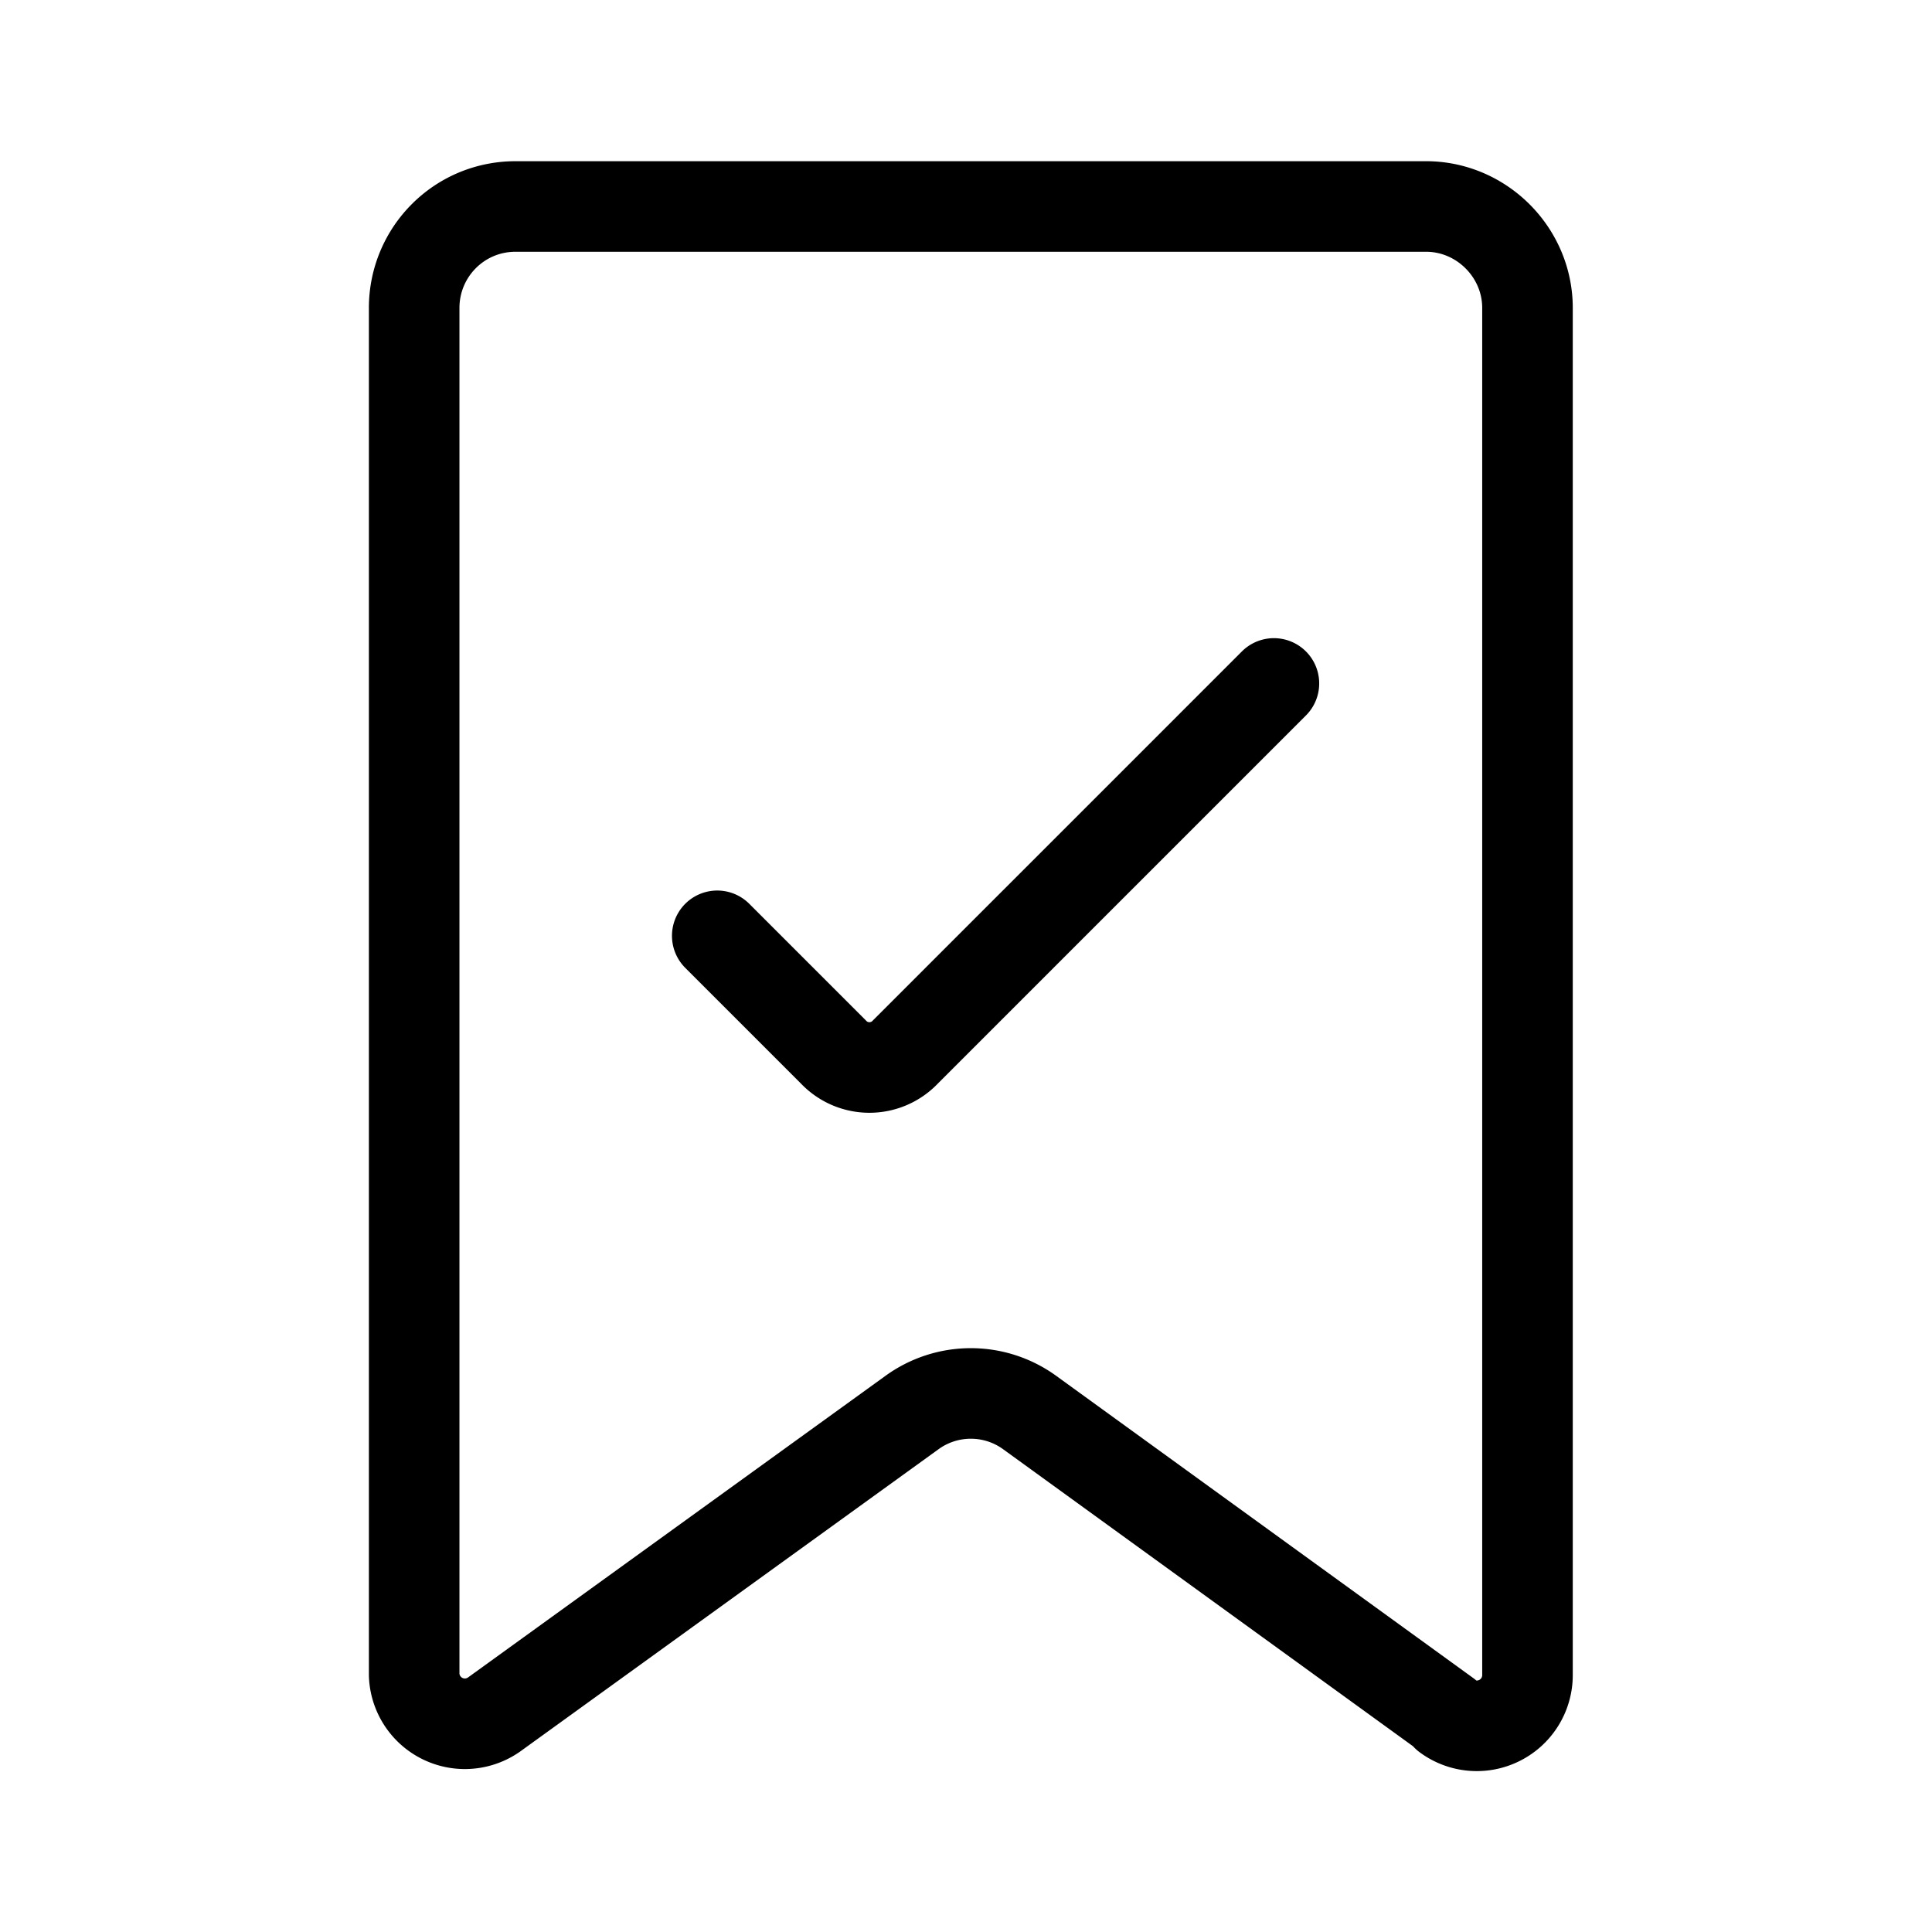 <svg xmlns="http://www.w3.org/2000/svg" viewBox="0 0 16 16">
  <g fill="none" stroke="#000" stroke-linecap="round" stroke-linejoin="round" stroke-width=".75">
    <path d="M11.98 14.2l-3.45-2.5a.83.83 0 00-.98 0l-3.46 2.5a.42.42 0 01-.66-.33V2.55c0-.46.37-.84.84-.84h7.54c.46 0 .84.38.84.84v11.32a.42.42 0 01-.67.34zm0 0"/>
    <path d="M10.55 5.66L7.5 8.71a.41.41 0 01-.6 0h0l-.96-.96"/>
  </g>
</svg>